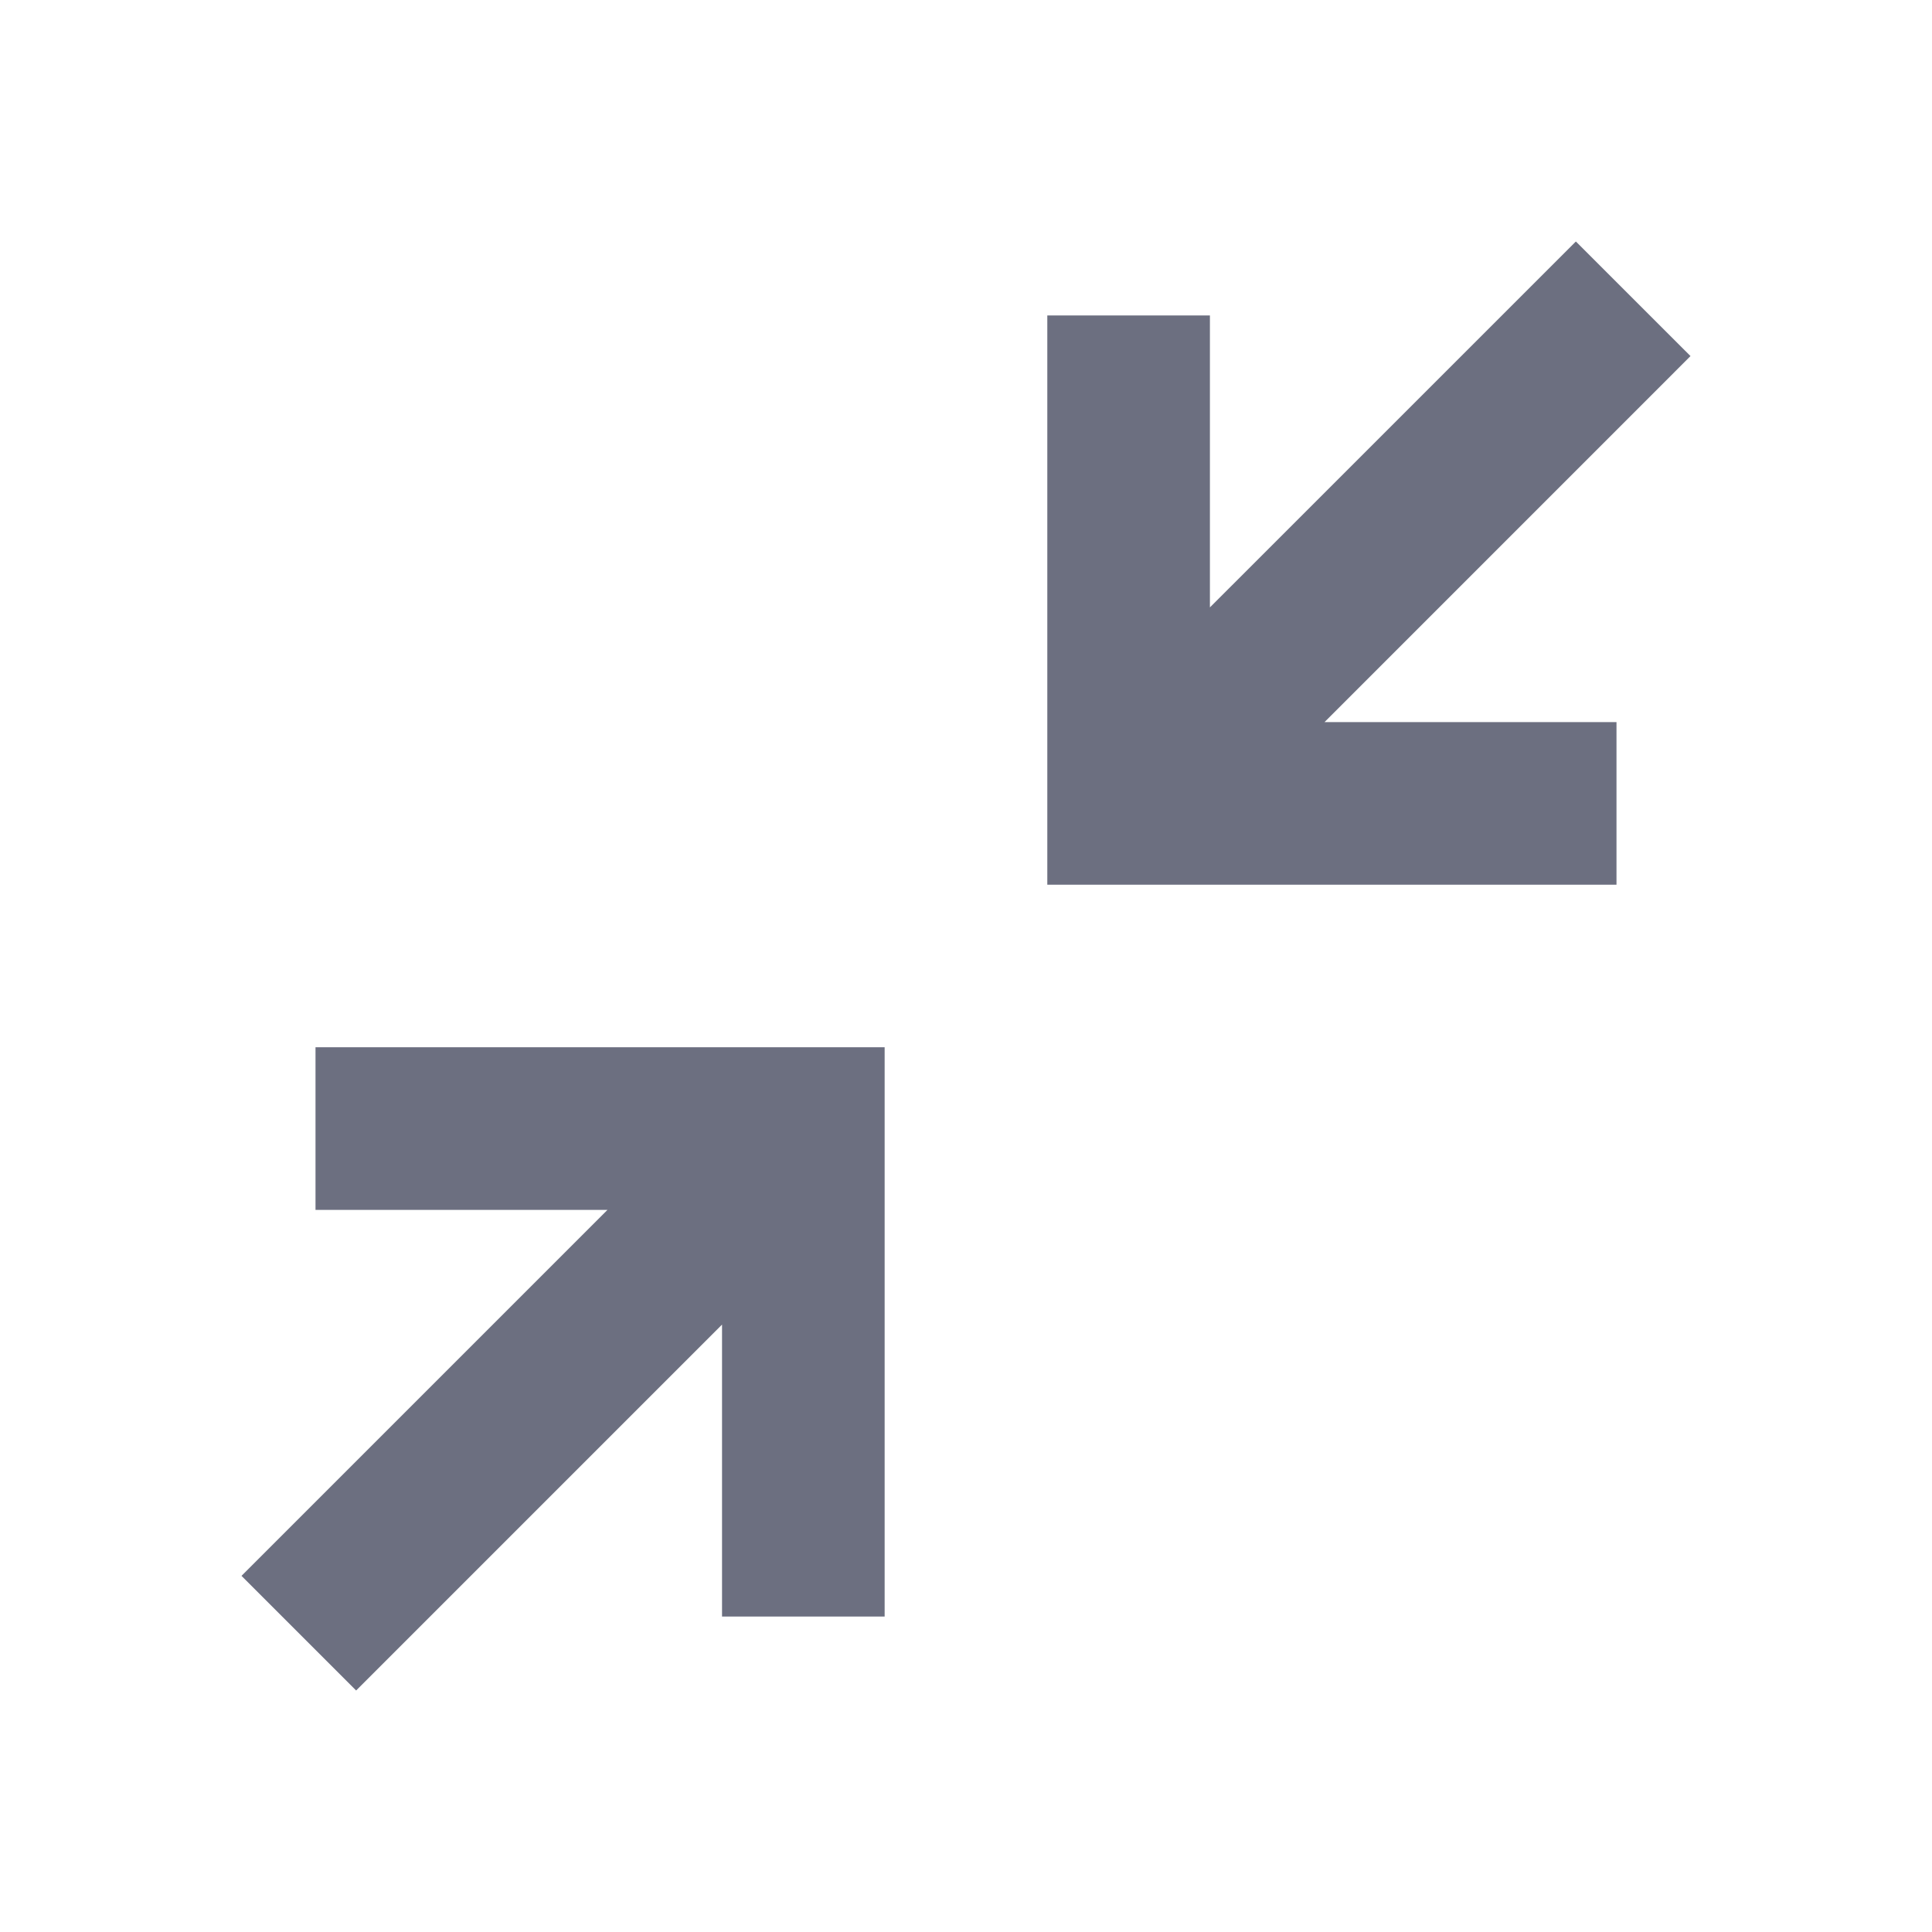 <svg xmlns="http://www.w3.org/2000/svg" width="36" height="36" fill="none" viewBox="0 0 36 36">
  <path fill="#6C6F80" fill-rule="evenodd" d="m29.364 4.5-6.819 6.818v-5.44h-3.03v10.607h10.606v-3.03h-5.44l6.819-6.82L29.364 4.5ZM5.879 19.515v3.03h5.44L4.5 29.364 6.636 31.5l6.818-6.818v5.44h3.03V19.514H5.88Z" clip-rule="evenodd"/>
</svg>
